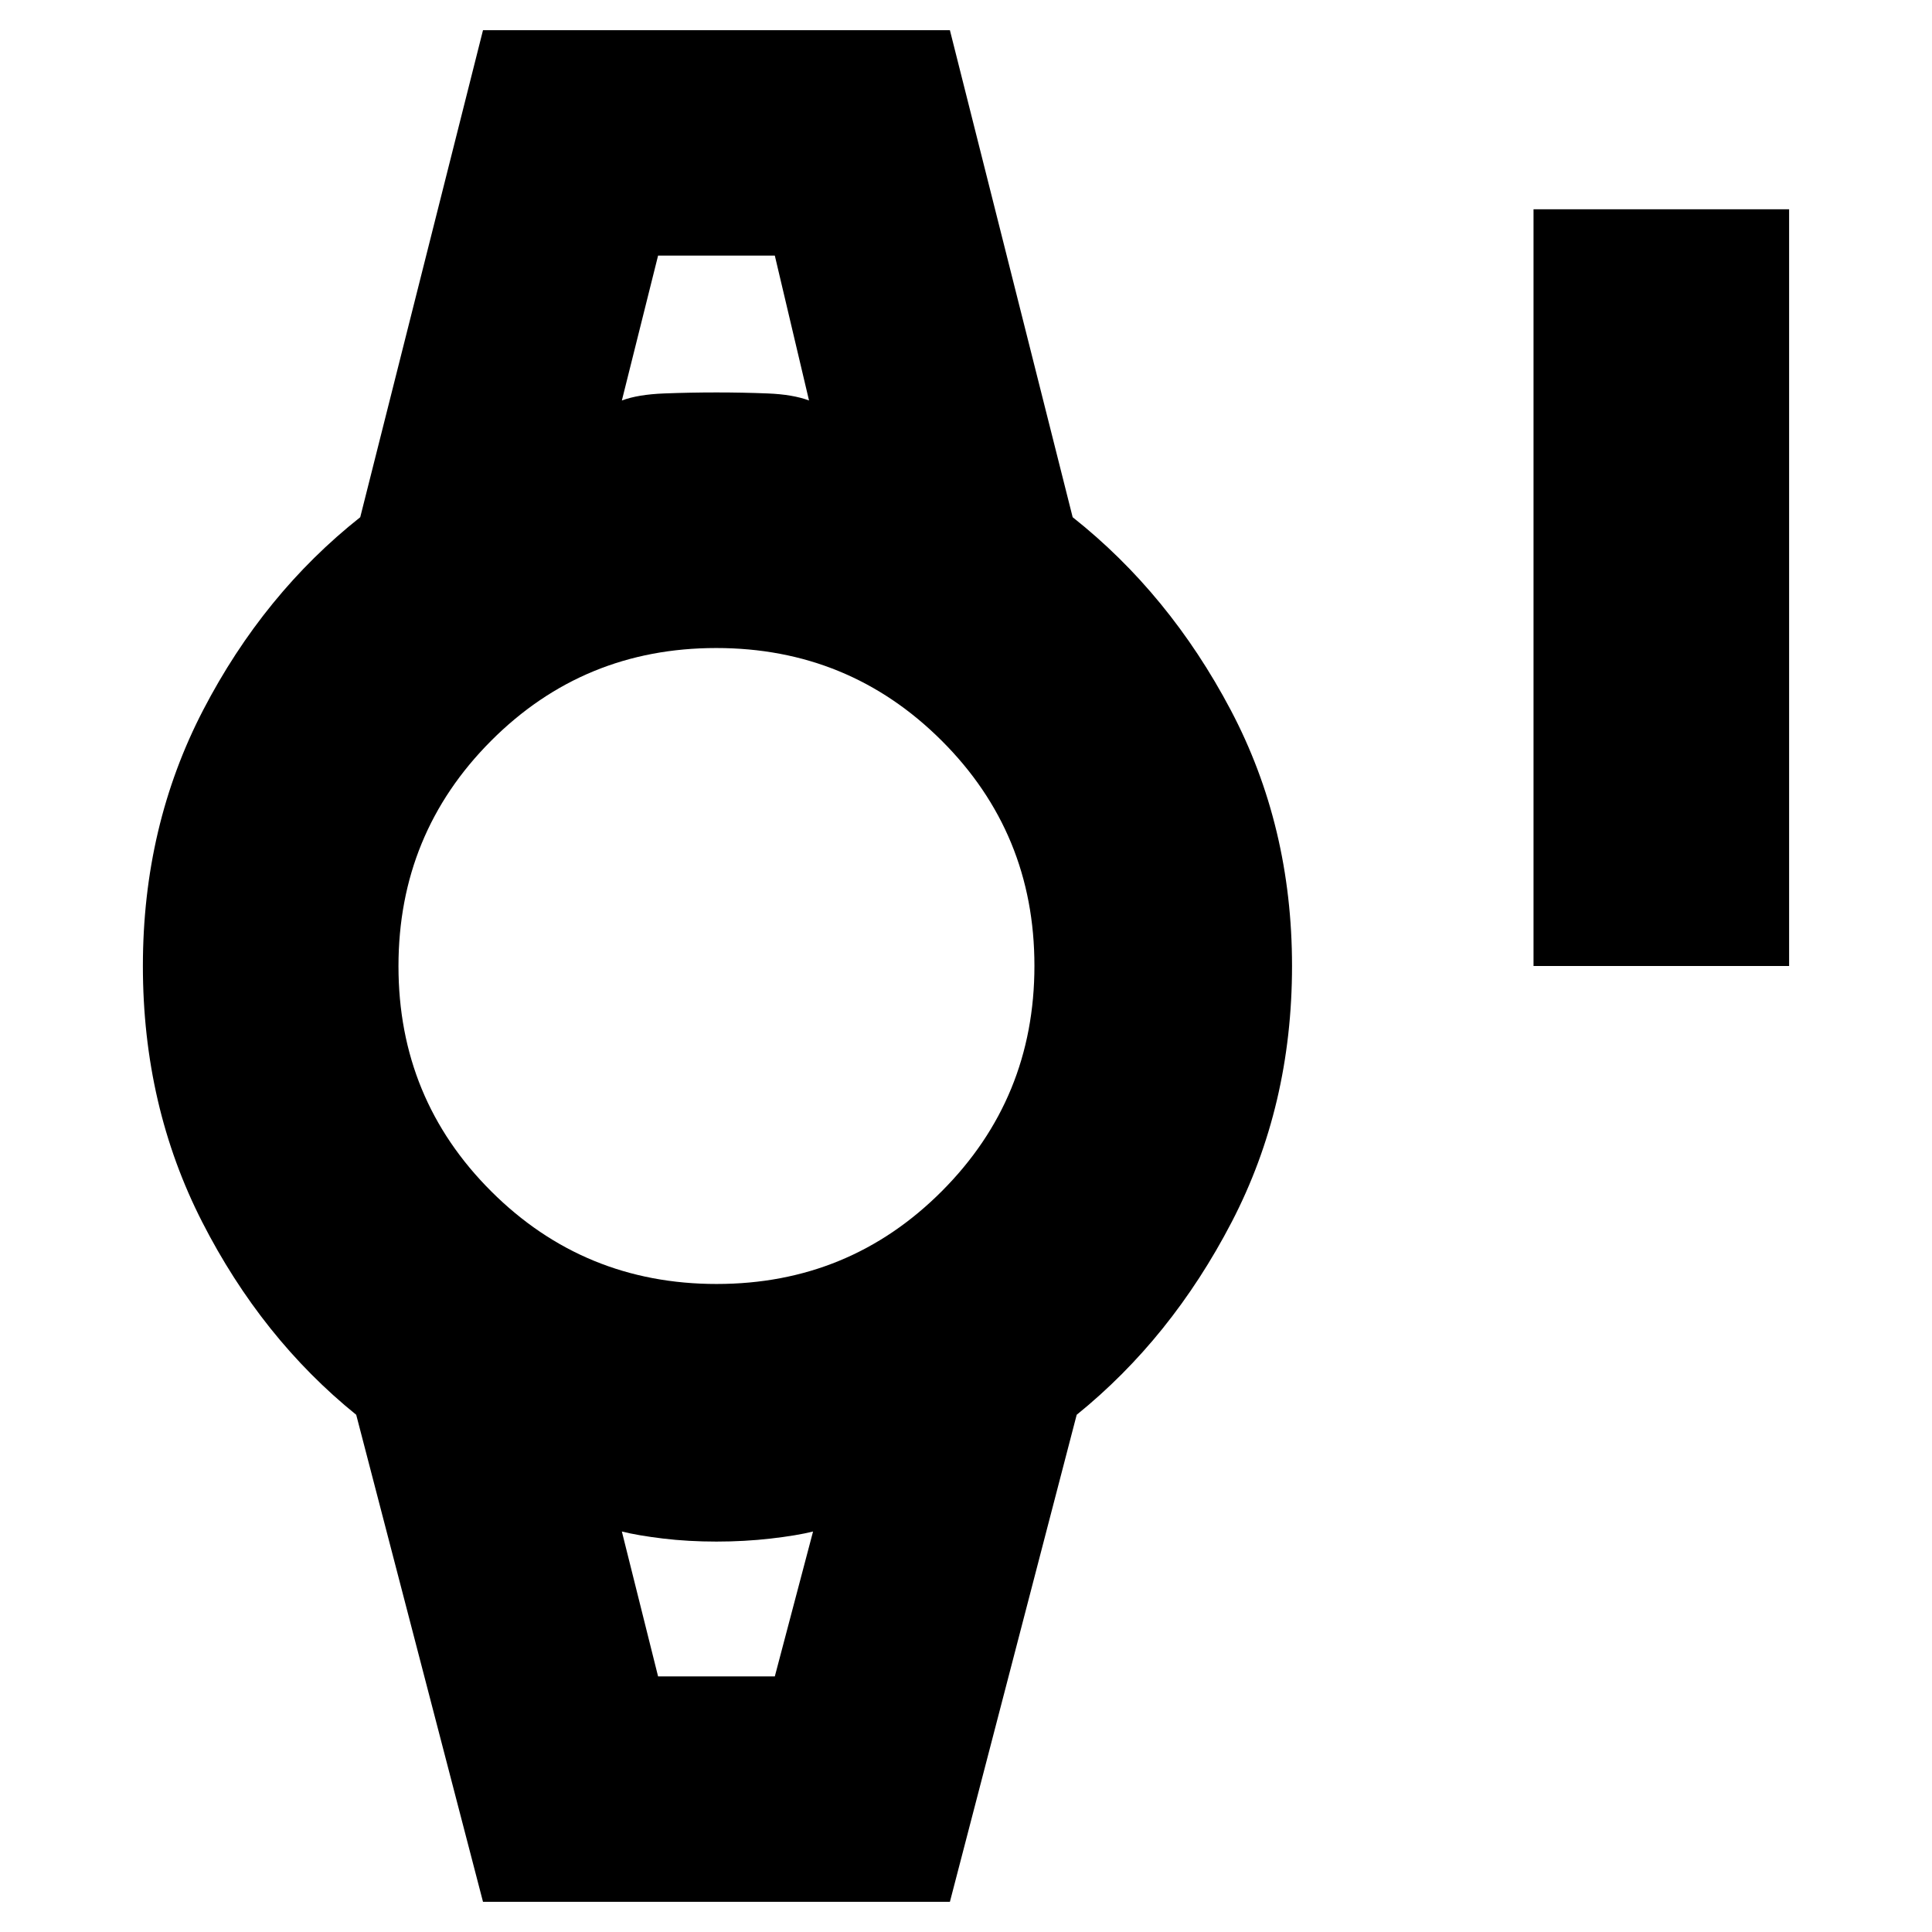 <svg xmlns="http://www.w3.org/2000/svg" height="20" viewBox="0 96 960 960" width="20"><path d="M762 576V200h127v376H762Zm-522 465-63-242q-47-38-76.5-95.733Q71 645.533 71 576q0-69.533 30-127.267Q131 391 179 353l61-242h232l61 242q48 38 78.5 95.733Q642 506.467 642 576q0 69.533-30 127.267Q582 761 535 799l-63 242H240Zm116.12-307Q422 734 468 687.88t46-112Q514 510 467.88 464t-112-46Q290 418 244 464.12t-46 112Q198 642 244.12 688t112 46ZM309 295q8-3 21-3.5t26-.5q13 0 25.5.5T402 295l-17-72h-58l-18 72Zm18 634h58l19-72q-8 2-21 3.5t-27 1.5q-14 0-26.5-1.5T309 857l18 72Zm-18-706h93-93Zm18 706h-18 95-77Z"/></svg>